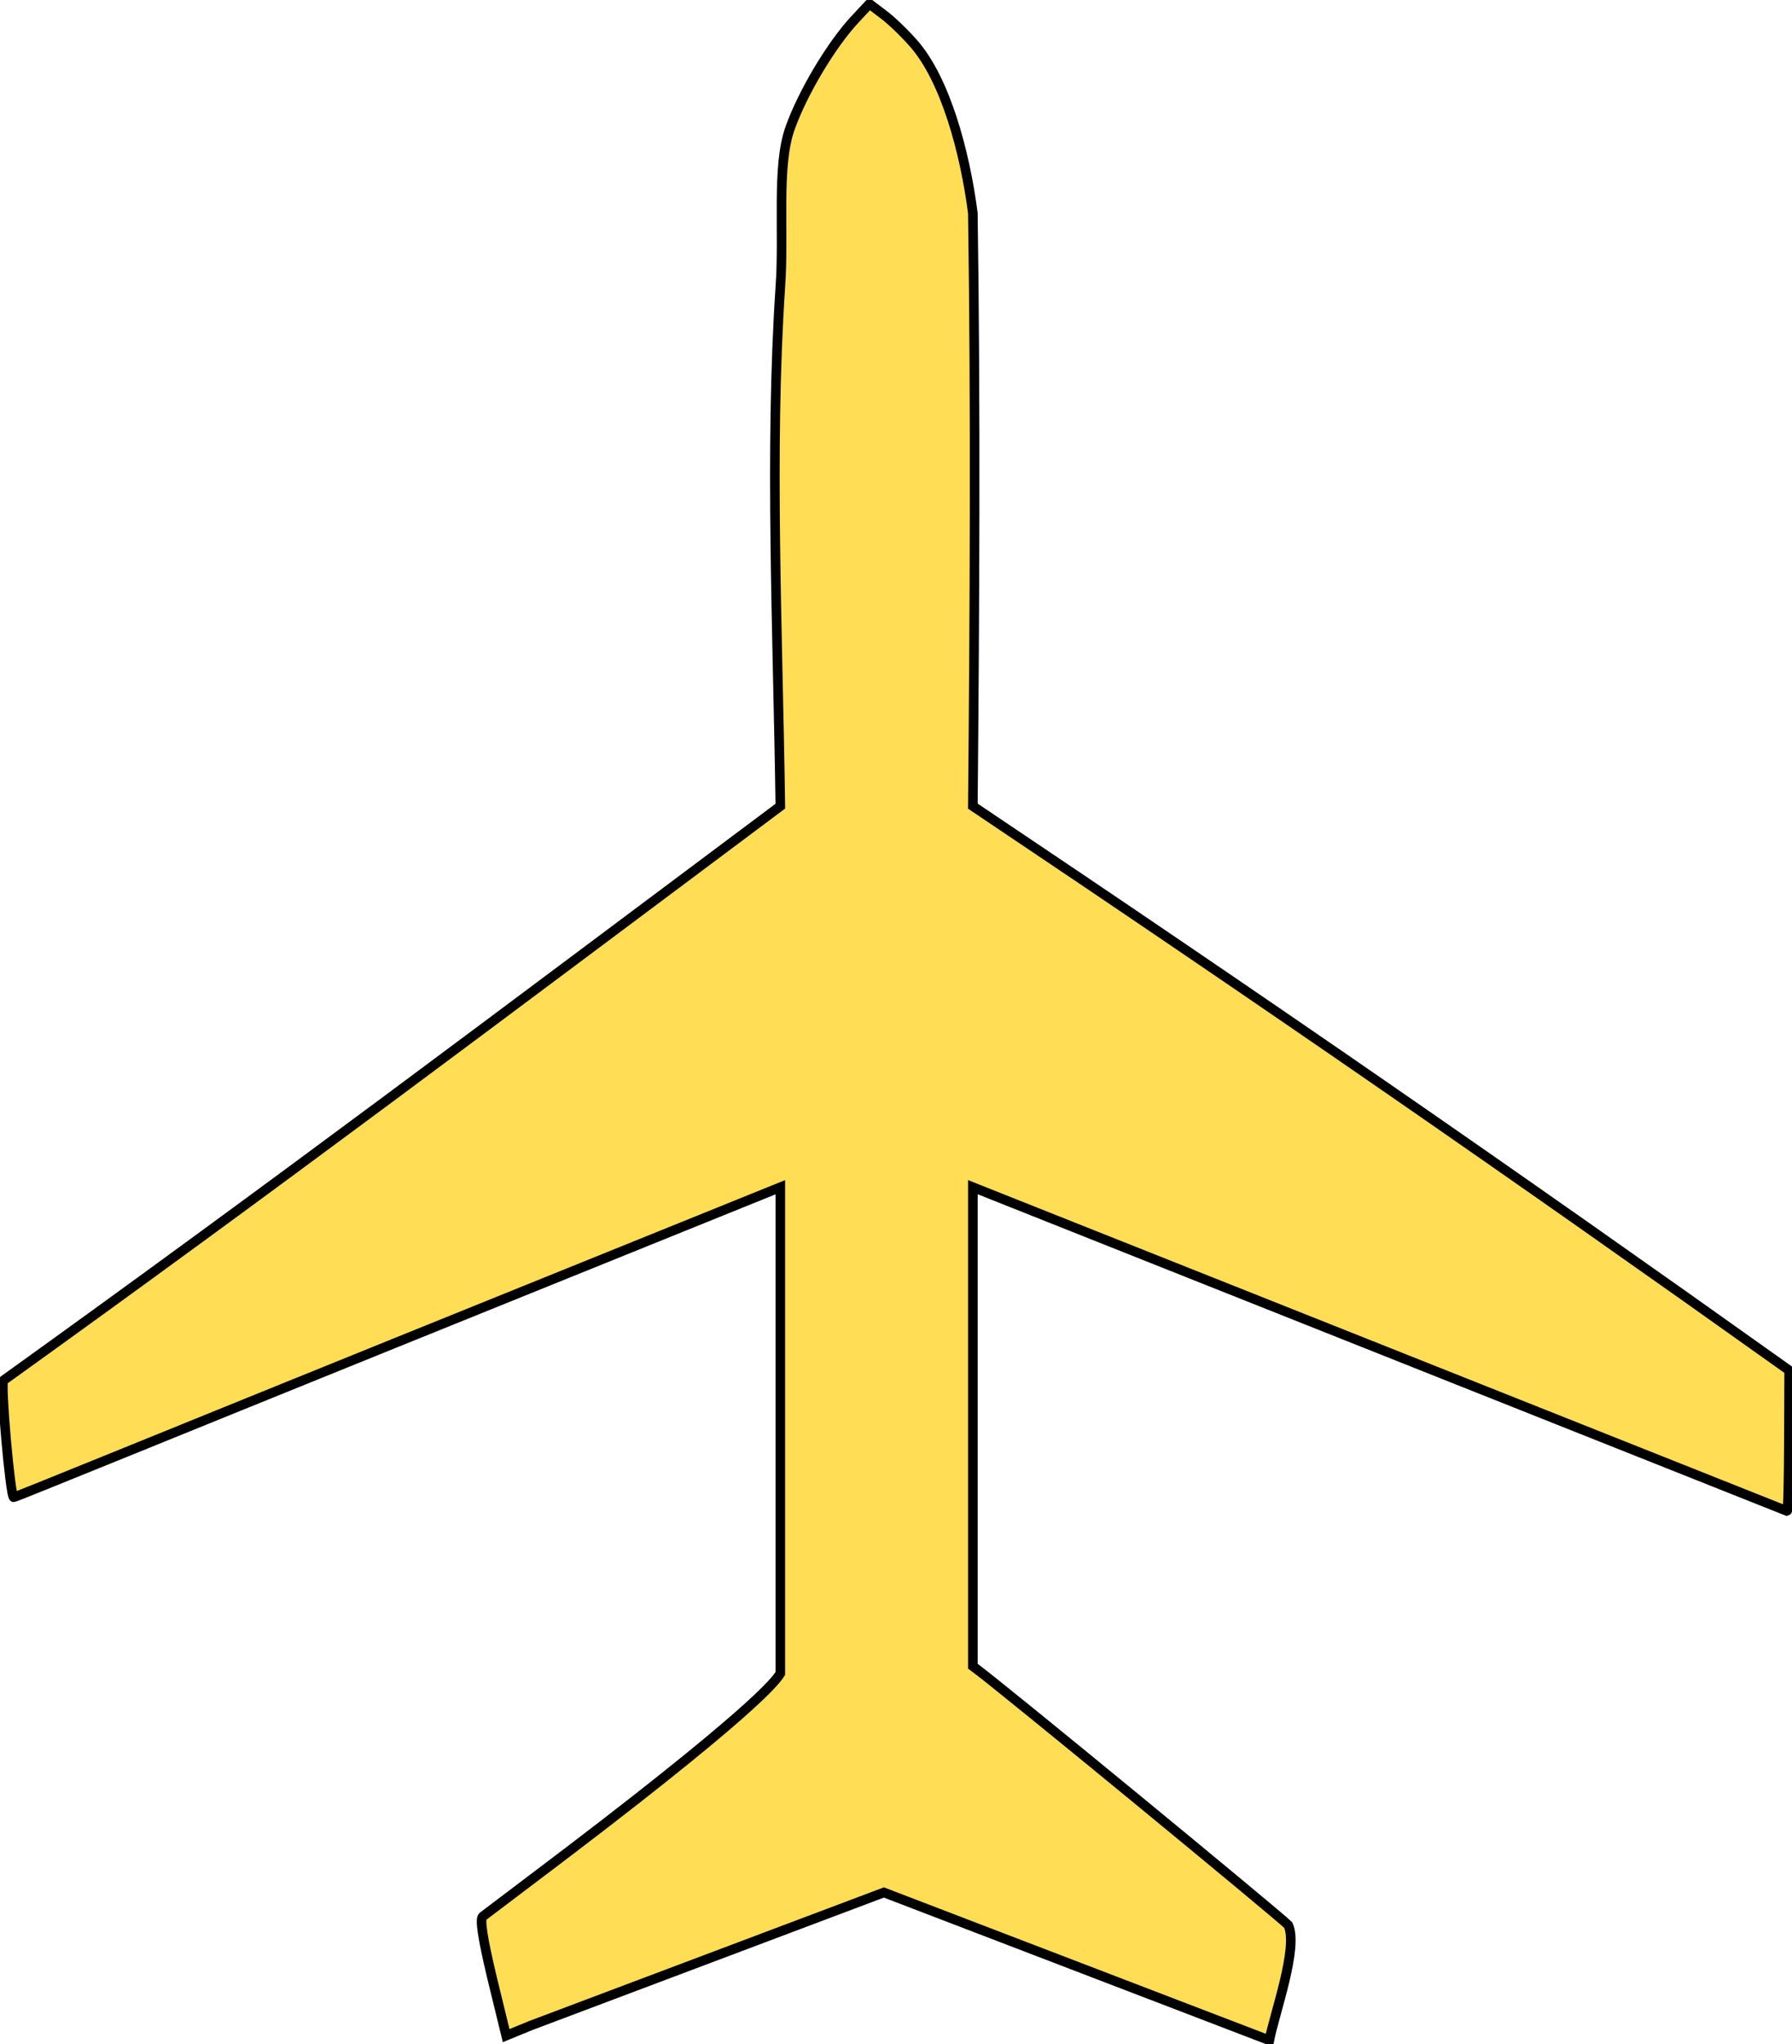 <?xml version="1.0" encoding="UTF-8" standalone="no"?>
<!-- Svg Vector Icons : http://www.onlinewebfonts.com/icon -->

<svg
   xmlns:dc="http://purl.org/dc/elements/1.1/"
   xmlns:cc="http://creativecommons.org/ns#"
   xmlns:rdf="http://www.w3.org/1999/02/22-rdf-syntax-ns#"
   xmlns:svg="http://www.w3.org/2000/svg"
   xmlns="http://www.w3.org/2000/svg"
   xmlns:sodipodi="http://sodipodi.sourceforge.net/DTD/sodipodi-0.dtd"
   xmlns:inkscape="http://www.inkscape.org/namespaces/inkscape"
   version="1.1"
   x="0px"
   y="0px"
   viewBox="0 0 56.137 64"
   enable-background="new 0 0 1000 1000"
   xml:space="preserve"
   id="svg10"
   sodipodi:docname="plane.svg"
   width="56.137"
   height="64"
   inkscape:export-filename="/home/roman/plane.png"
   inkscape:export-xdpi="149.96001"
   inkscape:export-ydpi="149.96001"
   inkscape:version="0.92.5 (2060ec1f9f, 2020-04-08)"><defs
   id="defs14" /><sodipodi:namedview
   pagecolor="#ffffff"
   bordercolor="#666666"
   borderopacity="1"
   objecttolerance="10"
   gridtolerance="10"
   guidetolerance="10"
   inkscape:pageopacity="0"
   inkscape:pageshadow="2"
   inkscape:window-width="1920"
   inkscape:window-height="989"
   id="namedview12"
   showgrid="false"
   inkscape:lockguides="true"
   inkscape:zoom="12.468751"
   inkscape:cx="28.068673"
   inkscape:cy="31.999998"
   inkscape:window-x="0"
   inkscape:window-y="0"
   inkscape:window-maximized="1"
   inkscape:current-layer="svg10" />
<path
   d="m 28.591,1.327 c 1.027,1.139 1.642,3.458 1.885,5.347 0.091,6.105 0.056,12.468 0,18.566 9.379,6.288 16.794,11.416 25.572,17.666 l -0.009,2.198 c -0.004,1.204 -0.025,2.201 -0.056,2.206 l -25.506,-10.14 v 14.997 c 0.865,0.628 9.606,7.823 9.879,8.106 0.324,0.702 -0.429,2.764 -0.592,3.607 l -12.075,-4.628 -11.054,4.163 -0.779,0.319 -0.442,-1.809 c -0.294,-1.238 -0.39,-1.842 -0.289,-1.923 0.087,-0.063 1.307,-0.989 2.709,-2.049 6.307,-4.801 6.538,-5.461 6.611,-5.561 v -15.221 l -12.151,4.911 c -6.482,2.62 -11.808,4.796 -11.864,4.797 -0.107,-0.007 -0.422,-3.578 -0.321,-3.659 8.67,-6.226 15.128,-11.099 24.336,-17.979 -0.077,-5.469 -0.343,-11.095 0,-16.253 0.125,-1.721 -0.127,-3.783 0.308,-4.983 0.394,-1.104 1.294,-2.614 2.038,-3.407 l 0.445,-0.477 0.426,0.323 c 0.239,0.173 0.652,0.571 0.93,0.885 z"
   id="path4"
   inkscape:connector-curvature="0"
   style="fill:#ffdd55;stroke:#000000;stroke-width:0.3;stroke-miterlimit:4;stroke-dasharray:none"
   sodipodi:nodetypes="ccccccccccccccccccscccccccccc" />
</svg>